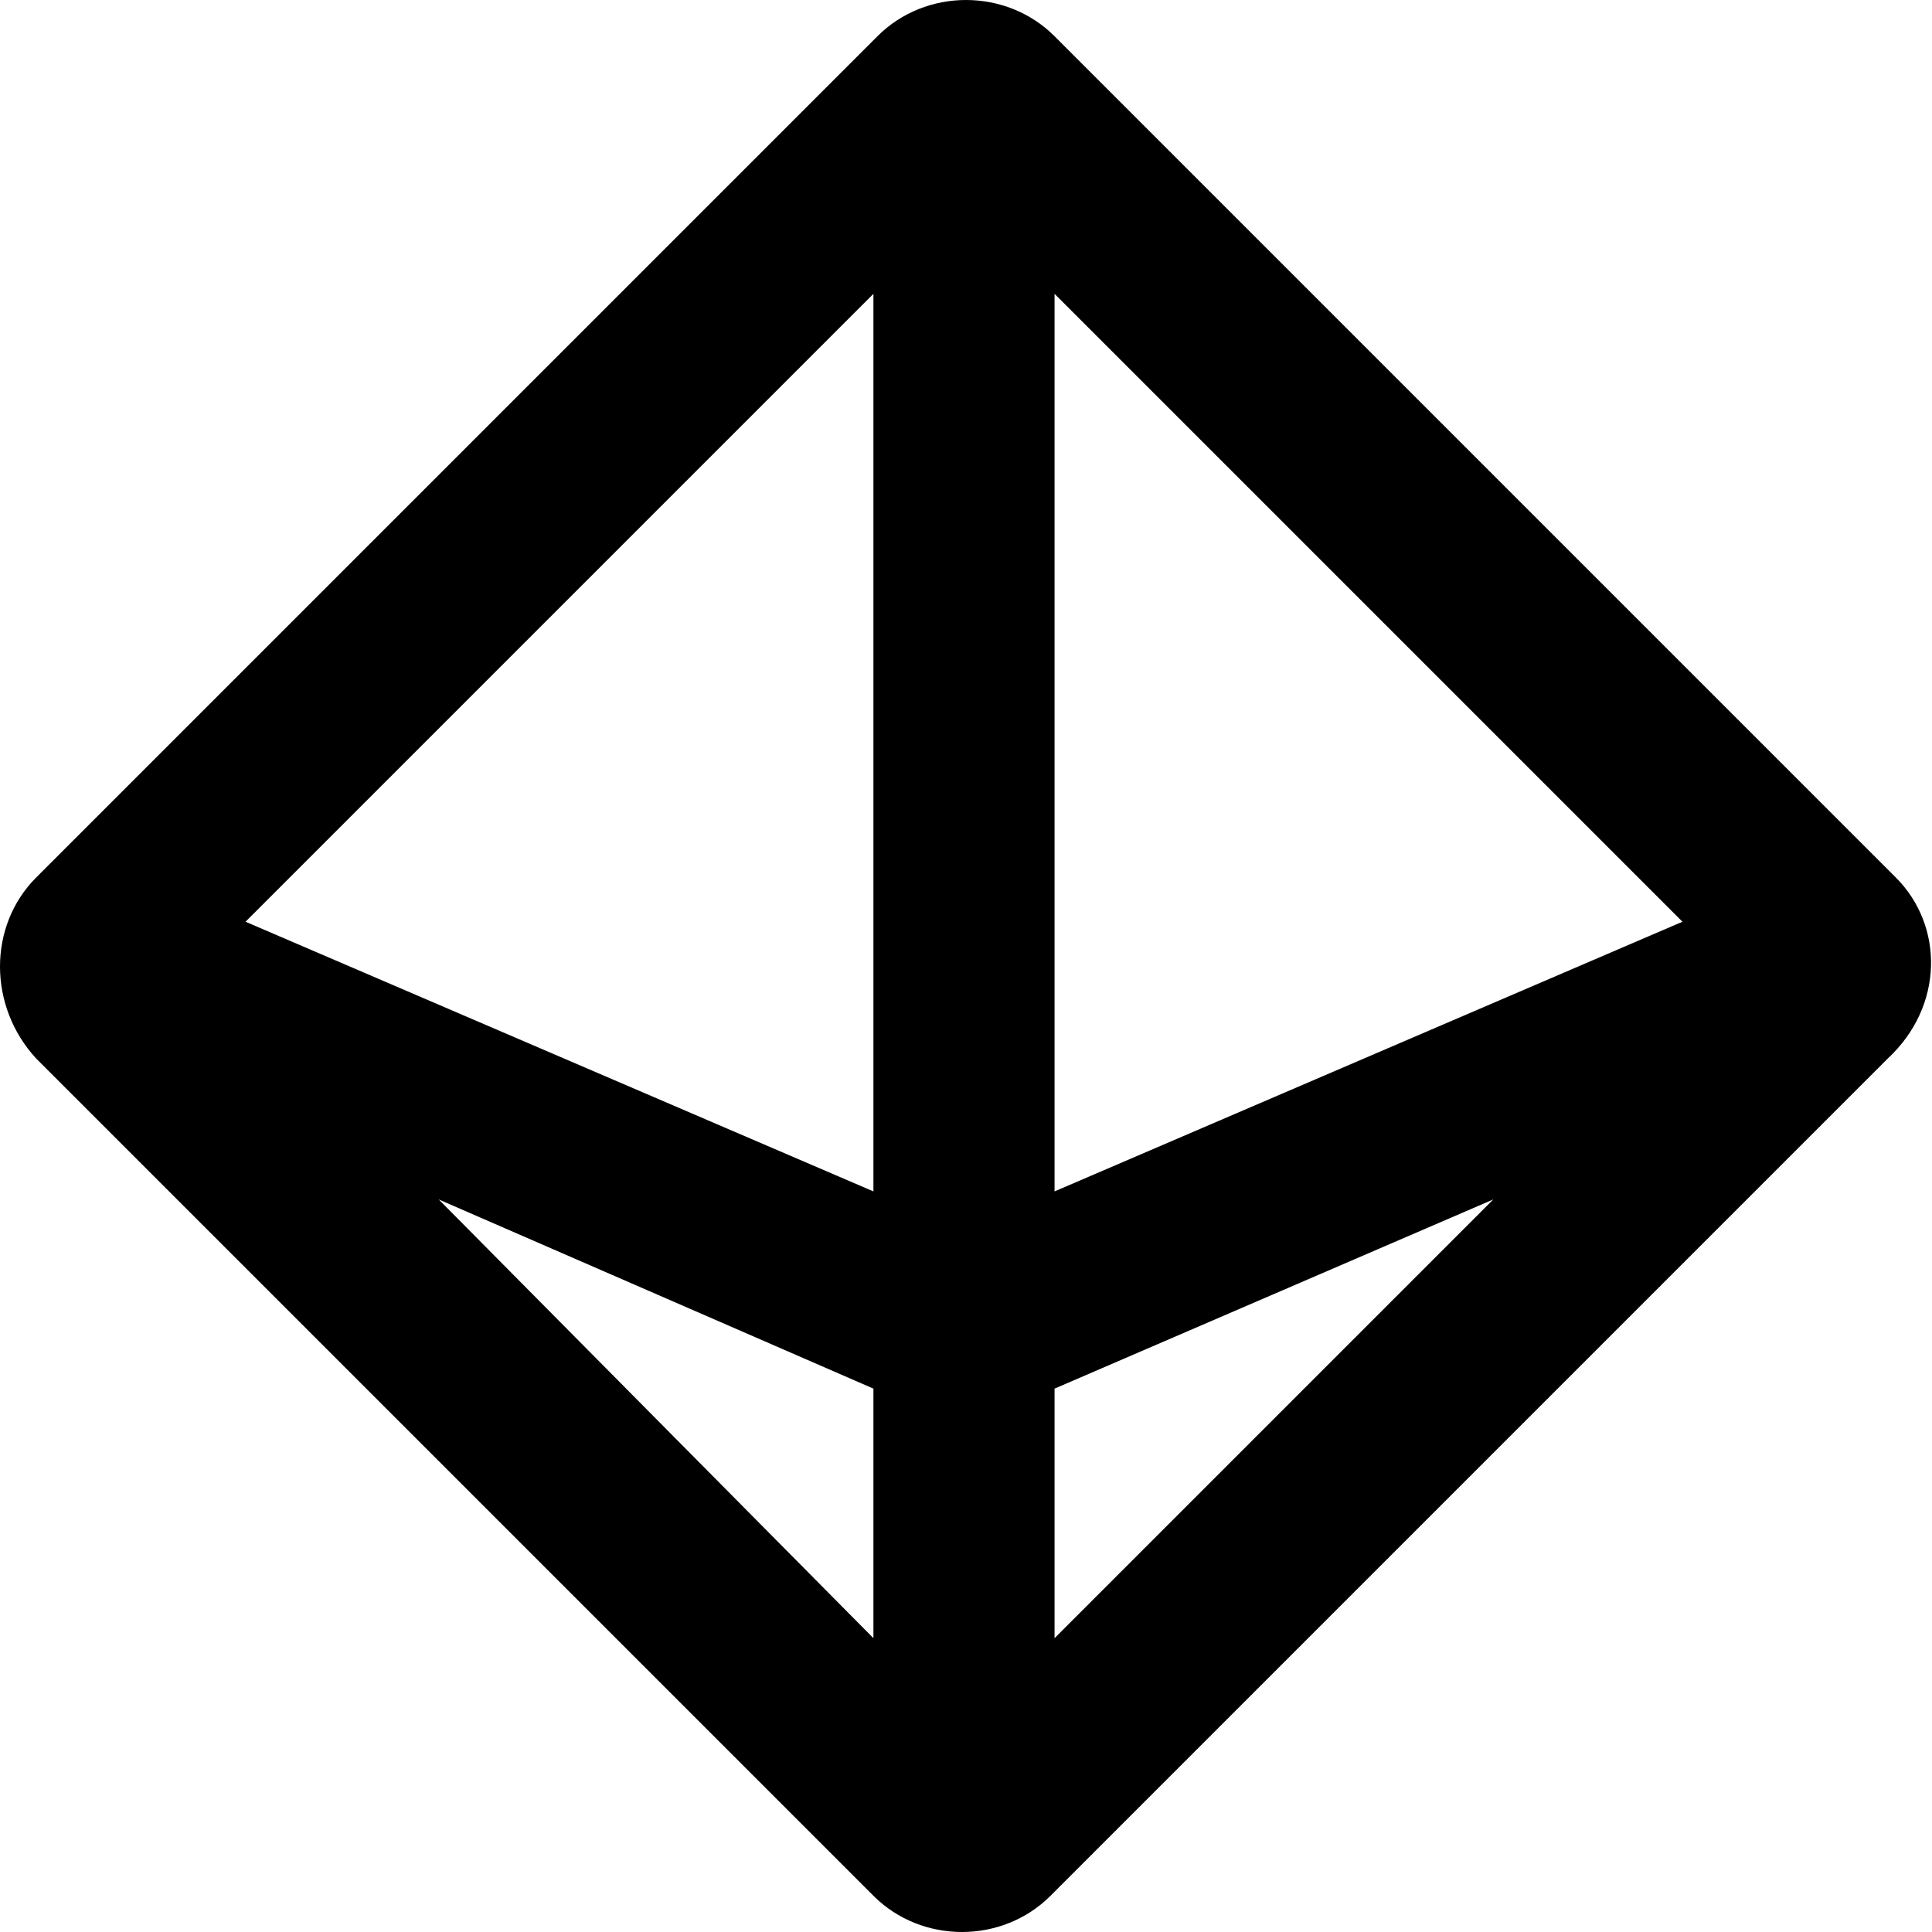 <svg enable-background="new 0 0 48 48" viewBox="0 0 48 48" xmlns="http://www.w3.org/2000/svg"><path d="m47.1 21.8-20.9-20.9c-.6-.6-1.4-.9-2.2-.9s-1.6.3-2.2.9l-20.9 20.9c-1.2 1.2-1.2 3.2 0 4.5l20.8 20.8c.6.6 1.4.9 2.2.9s1.6-.3 2.2-.9l20.8-20.8c1.4-1.3 1.4-3.3.2-4.5zm-20.9-14.5 15.6 15.6-15.6 6.7zm-4.5 22.3-15.6-6.7 15.6-15.6zm0 4.9v6.2l-10.8-10.9zm4.5 0 10.9-4.7-10.9 10.9z"/></svg>